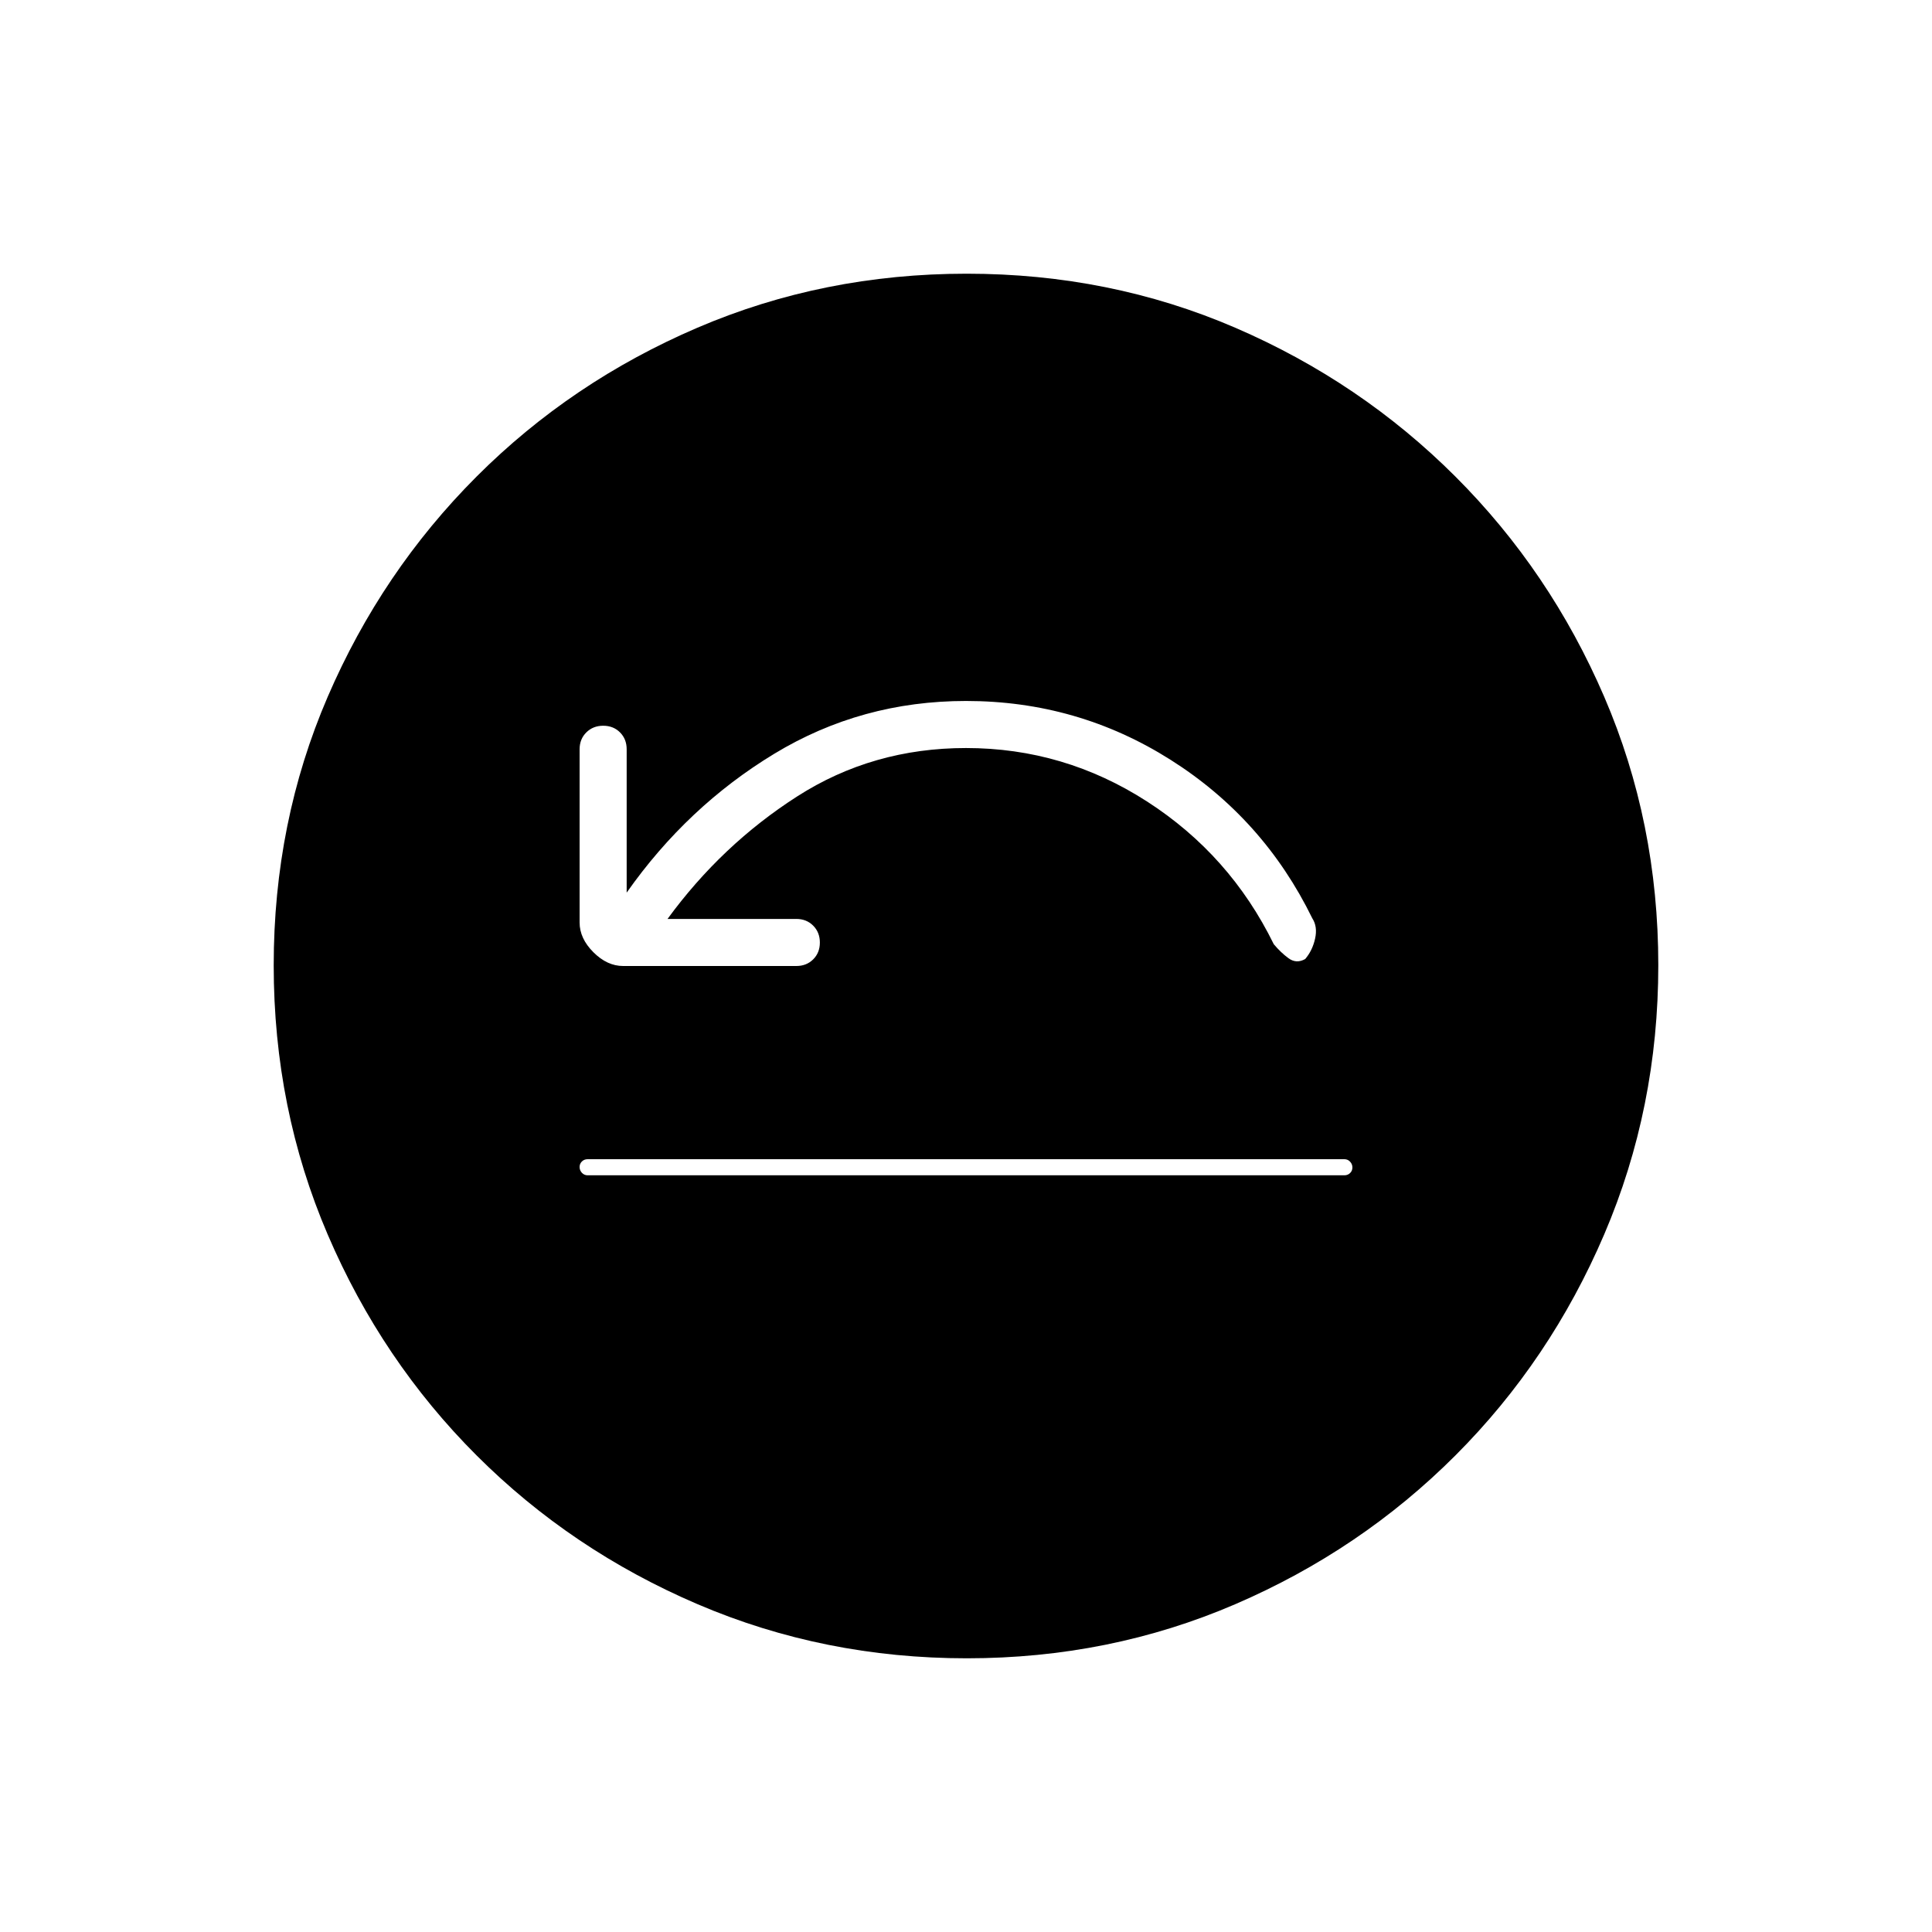 <svg xmlns="http://www.w3.org/2000/svg" height="20" viewBox="0 -960 960 960" width="20"><path d="M292-376h376q1.7 0 2.85-1.117 1.15-1.118 1.15-2.77 0-1.651-1.15-2.882T668-384H292q-1.7 0-2.85 1.117-1.15 1.118-1.15 2.77t1.15 2.882Q290.3-376 292-376Zm39.693-127.385q26.923-36.846 64.423-60.884 37.499-24.039 83.884-24.039 48.755 0 89.979 26.577 41.223 26.577 62.944 70.885 3.461 4.154 7.346 7 3.885 2.846 8.269.384 3.616-4.23 4.924-10.153 1.307-5.924-1.385-10.077-24.231-49.539-70.433-78.77-46.202-29.23-101.644-29.23-52 0-95.269 26.23-43.269 26.231-73.346 69v-71.23q0-5.067-3.303-8.38-3.303-3.313-8.354-3.313-5.051 0-8.389 3.313-3.339 3.313-3.339 8.38v86.077q0 7.923 6.846 14.769T309.615-480h86.077q5.067 0 8.38-3.303 3.313-3.302 3.313-8.354 0-5.051-3.313-8.389-3.313-3.339-8.38-3.339h-63.999ZM480.409-136q-70.948 0-133.685-26.839-62.737-26.84-109.865-73.922-47.127-47.082-73.993-109.716Q136-409.111 136-480.325q0-71.214 26.839-133.451 26.84-62.237 73.922-109.365 47.082-47.127 109.716-73.993Q409.111-824 480.325-824q71.214 0 133.451 26.839 62.237 26.84 109.365 73.922 47.127 47.082 73.993 109.482Q824-551.357 824-480.409q0 70.948-26.839 133.685-26.84 62.737-73.922 109.865-47.082 47.127-109.482 73.993Q551.357-136 480.409-136Z"/></svg>